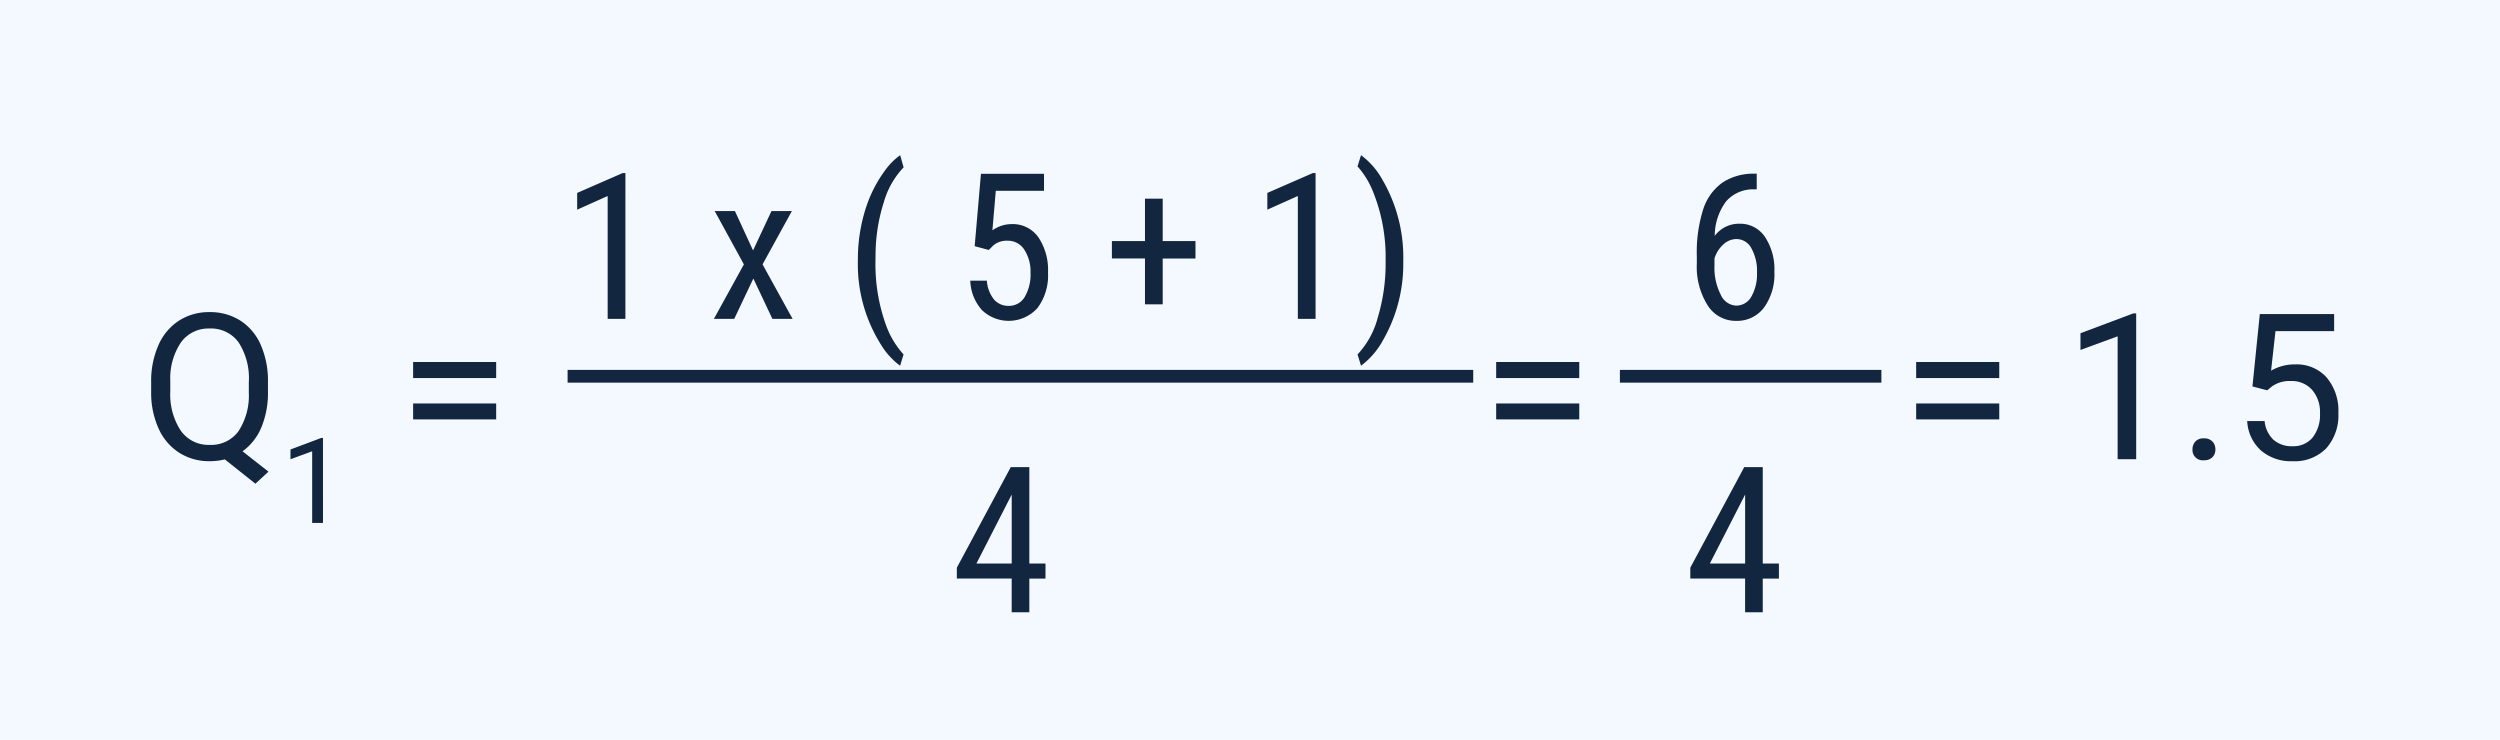 <svg xmlns="http://www.w3.org/2000/svg" width="196" height="58" viewBox="0 0 196 58">
  <g id="Grupo_151993" data-name="Grupo 151993" transform="translate(-800 -1563)">
    <path id="Trazado_199079" data-name="Trazado 199079" d="M0,0H196V58H0Z" transform="translate(800 1563)" fill="#f3f9ff"/>
    <path id="Trazado_199088" data-name="Trazado 199088" d="M10.008,11.68a7.026,7.026,0,0,1-.523,2.84,4.388,4.388,0,0,1-1.469,1.863l2.031,1.594-1.023.945-2.4-1.906a4.88,4.88,0,0,1-1.187.141,4.348,4.348,0,0,1-2.383-.66,4.363,4.363,0,0,1-1.613-1.883,6.752,6.752,0,0,1-.59-2.832v-.82a6.953,6.953,0,0,1,.57-2.9A4.347,4.347,0,0,1,3.035,6.137a4.329,4.329,0,0,1,2.387-.668,4.4,4.4,0,0,1,2.418.664,4.284,4.284,0,0,1,1.605,1.91,7.016,7.016,0,0,1,.563,2.91Zm-1.5-.734a5.162,5.162,0,0,0-.8-3.1,2.666,2.666,0,0,0-2.285-1.09A2.643,2.643,0,0,0,3.191,7.84a5,5,0,0,0-.84,3v.836a5.147,5.147,0,0,0,.816,3.078,2.646,2.646,0,0,0,2.27,1.125,2.652,2.652,0,0,0,2.25-1.059,5.079,5.079,0,0,0,.82-3.035ZM14.322,22h-.848V16.381l-1.7.624V16.24l2.415-.907h.132ZM27.9,10.641H21.389V9.383H27.9Zm0,3.242H21.389v-1.25H27.9Z" transform="translate(811 1582)" fill="#12263f"/>
    <path id="Trazado_199080" data-name="Trazado 199080" d="M21.813,10.641H15.3V9.383h6.516Zm0,3.242H15.3v-1.25h6.516Z" transform="translate(902 1582)" fill="#12263f"/>
    <path id="Trazado_199081" data-name="Trazado 199081" d="M8.742,10.641H2.227V9.383H8.742Zm0,3.242H2.227v-1.25H8.742ZM19.477,17H18.023V7.367l-2.914,1.07V7.125L19.25,5.57h.227Zm4.414-.758a.905.905,0,0,1,.223-.625.848.848,0,0,1,.668-.25.874.874,0,0,1,.676.25.887.887,0,0,1,.23.625.839.839,0,0,1-.23.6.89.89,0,0,1-.676.242.8.8,0,0,1-.891-.844Zm4.7-4.945.578-5.672h5.828V6.961h-4.6l-.344,3.1a3.671,3.671,0,0,1,1.9-.492A3.138,3.138,0,0,1,34.414,10.6a4.026,4.026,0,0,1,.914,2.777,3.886,3.886,0,0,1-.949,2.77,3.46,3.46,0,0,1-2.652,1.012,3.6,3.6,0,0,1-2.461-.836,3.337,3.337,0,0,1-1.086-2.312h1.367a2.3,2.3,0,0,0,.7,1.473,2.162,2.162,0,0,0,1.484.5,1.95,1.95,0,0,0,1.582-.687,2.874,2.874,0,0,0,.574-1.9,2.638,2.638,0,0,0-.621-1.832,2.113,2.113,0,0,0-1.652-.691,2.383,2.383,0,0,0-1.484.414l-.383.313Z" transform="translate(948 1582)" fill="#12263f"/>
    <path id="Trazado_199086" data-name="Trazado 199086" d="M5.031,17H3.641V7.367L1.25,8.438V7.125L4.813,5.57h.219Zm10.008-5.367,1.445-3.086h1.6l-2.3,4.18L18.141,17H16.555l-1.492-3.164L13.563,17H11.969l2.352-4.273-2.289-4.18h1.586Zm8.219.75a13.042,13.042,0,0,1,.555-3.852,10.282,10.282,0,0,1,1.57-3.164,5.2,5.2,0,0,1,1.188-1.2l.273.953A6.564,6.564,0,0,0,25.3,7.824a13.775,13.775,0,0,0-.656,4.02l-.008.633a14.074,14.074,0,0,0,.773,4.859,6.917,6.917,0,0,0,1.43,2.453l-.273.883a5.752,5.752,0,0,1-1.461-1.594A11.828,11.828,0,0,1,23.258,12.383ZM32.414,11.3l.492-5.672h4.945V6.961H34.07l-.266,3.1A2.592,2.592,0,0,1,35.32,9.57,2.447,2.447,0,0,1,37.406,10.6a4.585,4.585,0,0,1,.758,2.773,4.258,4.258,0,0,1-.824,2.773,3.032,3.032,0,0,1-4.348.172,3.632,3.632,0,0,1-.922-2.312h1.3a2.65,2.65,0,0,0,.559,1.473,1.47,1.47,0,0,0,1.152.5,1.422,1.422,0,0,0,1.258-.7,3.434,3.434,0,0,0,.453-1.887,3.125,3.125,0,0,0-.488-1.82,1.525,1.525,0,0,0-1.316-.7,1.621,1.621,0,0,0-1.1.359l-.367.367Zm14.742-.4h2.57v1.367h-2.57v3.594H45.766V12.266H43.172V10.9h2.594V7.578h1.391ZM59.141,17H57.75V7.367l-2.391,1.07V7.125L58.922,5.57h.219Zm6.875-4.539a12.011,12.011,0,0,1-1.562,6.164,6.193,6.193,0,0,1-1.75,2.047l-.273-.883A6.686,6.686,0,0,0,64.016,16.9a14.655,14.655,0,0,0,.617-4.254v-.281a13.7,13.7,0,0,0-.977-5.312A6.662,6.662,0,0,0,62.43,5.047l.273-.883a6.012,6.012,0,0,1,1.664,1.9A12.1,12.1,0,0,1,66.016,12.461Z" transform="translate(844 1571)" fill="#12263f"/>
    <path id="Trazado_199082" data-name="Trazado 199082" d="M5.727,5.617V6.844H5.5a2.8,2.8,0,0,0-2.164.934,4.521,4.521,0,0,0-.9,2.715,2.368,2.368,0,0,1,1.938-.953,2.328,2.328,0,0,1,2,1.035,4.575,4.575,0,0,1,.738,2.715,4.461,4.461,0,0,1-.816,2.828A2.643,2.643,0,0,1,4.1,17.156,2.587,2.587,0,0,1,1.875,15.93a5.649,5.649,0,0,1-.844-3.258v-.555a11.173,11.173,0,0,1,.508-3.734,4.114,4.114,0,0,1,1.5-2.066,4.382,4.382,0,0,1,2.457-.7ZM4.141,10.742a1.522,1.522,0,0,0-1.039.43,2.429,2.429,0,0,0-.687,1.094v.57A4.582,4.582,0,0,0,2.9,15.09a1.4,1.4,0,0,0,1.2.871,1.355,1.355,0,0,0,1.211-.715,3.581,3.581,0,0,0,.438-1.887,3.633,3.633,0,0,0-.437-1.887A1.322,1.322,0,0,0,4.141,10.742Z" transform="translate(932 1571)" fill="#12263f"/>
    <path id="Trazado_199087" data-name="Trazado 199087" d="M36.7,13.18h1.266v1.18H36.7V17H35.316V14.359h-4.3v-.852l4.227-7.883H36.7Zm-4.148,0h2.766V7.773Z" transform="translate(844 1594)" fill="#12263f"/>
    <path id="Trazado_199083" data-name="Trazado 199083" d="M15.2,13.18h1.266v1.18H15.2V17H13.816V14.359H9.52v-.852l4.227-7.883H15.2Zm-4.148,0h2.766V7.773Z" transform="translate(923 1594)" fill="#12263f"/>
    <path id="Trazado_199085" data-name="Trazado 199085" d="M0,0H71" transform="translate(844.5 1592.5)" fill="none" stroke="#12263f" stroke-width="1"/>
    <path id="Trazado_199084" data-name="Trazado 199084" d="M0,0H20.5" transform="translate(927 1592.5)" fill="none" stroke="#12263f" stroke-width="1"/>
  </g>
</svg>
